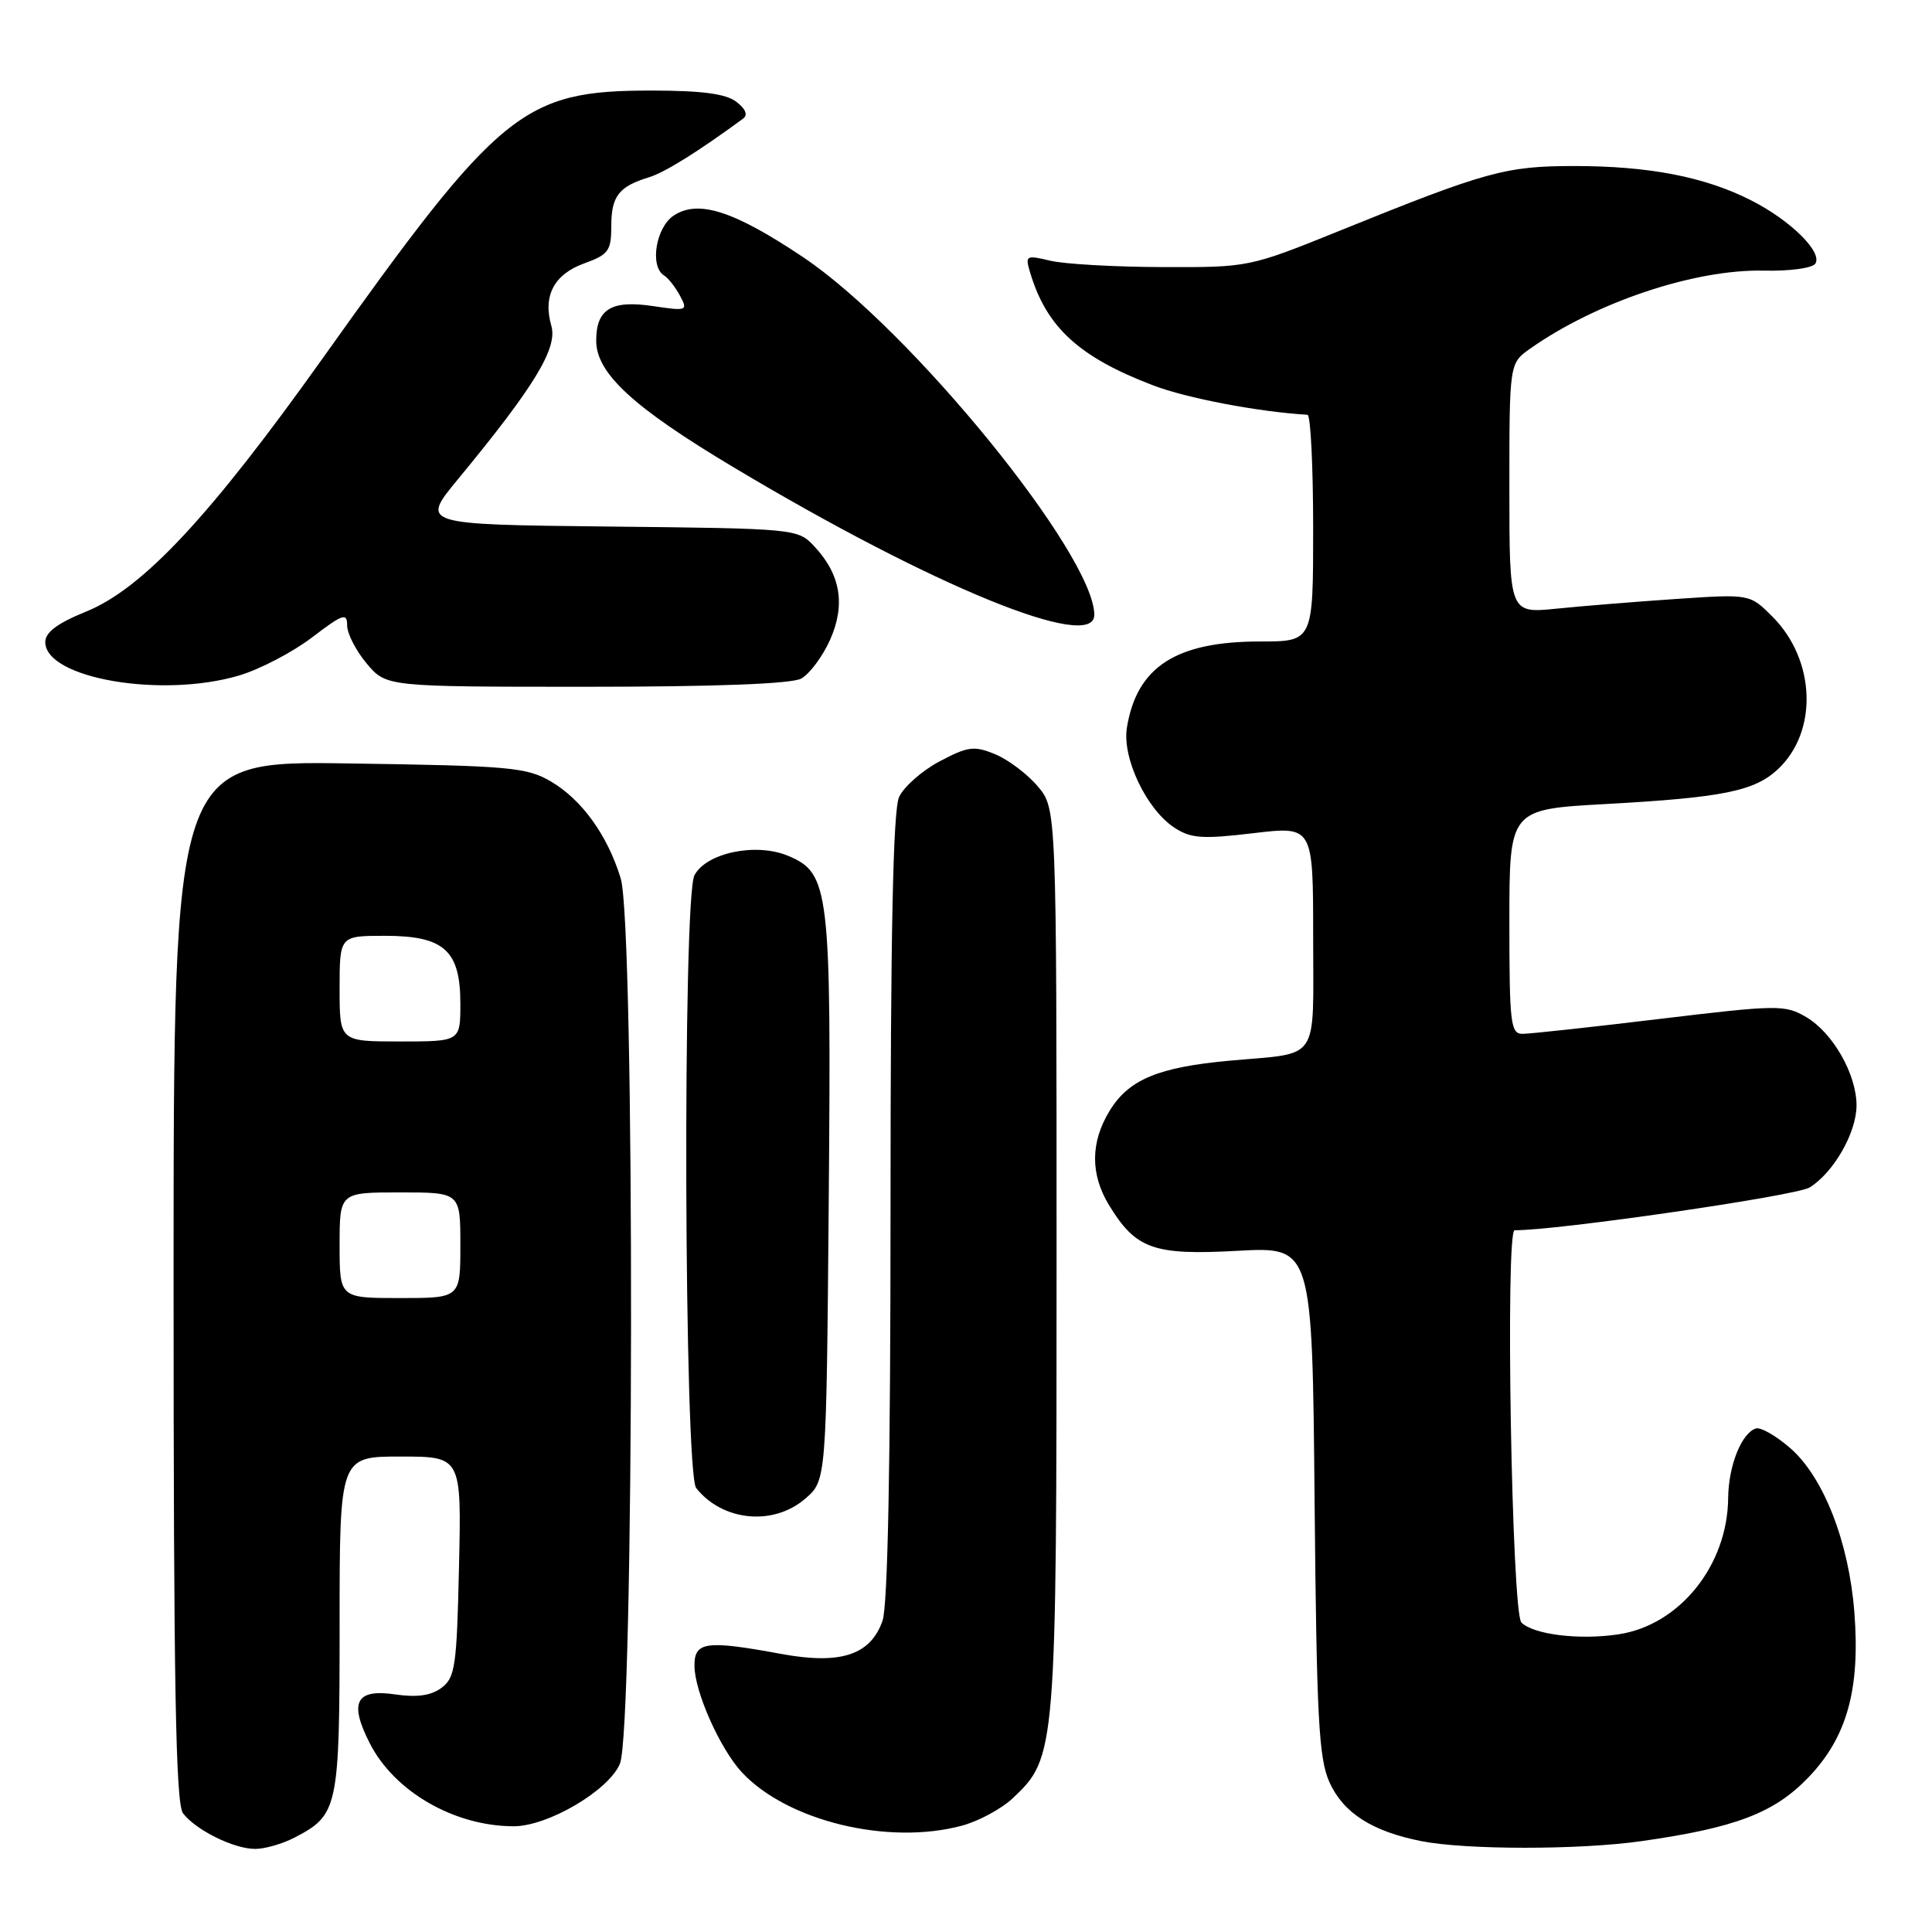 <?xml version="1.0" encoding="UTF-8" standalone="no"?>
<!DOCTYPE svg PUBLIC "-//W3C//DTD SVG 1.1//EN" "http://www.w3.org/Graphics/SVG/1.1/DTD/svg11.dtd" >
<svg xmlns="http://www.w3.org/2000/svg" xmlns:xlink="http://www.w3.org/1999/xlink" version="1.1" viewBox="0 0 256 256">
 <g >
 <path fill="currentColor"
d=" M 38.99 243.51 C 44.82 240.49 45.00 239.64 45.00 215.28 C 45.00 193.00 45.00 193.00 53.07 193.00 C 61.15 193.00 61.15 193.00 60.82 207.58 C 60.53 220.80 60.31 222.30 58.50 223.65 C 57.11 224.68 55.24 224.94 52.37 224.52 C 47.15 223.75 46.22 225.55 49.00 231.00 C 52.26 237.40 60.20 241.98 68.05 241.99 C 72.58 242.00 80.64 237.27 82.14 233.71 C 84.04 229.22 84.14 122.59 82.25 116.40 C 80.51 110.69 77.11 105.97 73.00 103.55 C 69.79 101.67 67.55 101.47 46.25 101.16 C 23.00 100.81 23.00 100.81 23.00 169.72 C 23.00 223.29 23.28 238.98 24.25 240.27 C 25.94 242.49 30.98 244.99 33.80 244.99 C 35.06 245.00 37.40 244.33 38.99 243.51 Z  M 217.50 243.96 C 229.97 242.19 235.10 240.23 239.62 235.52 C 244.74 230.20 246.51 223.82 245.71 213.61 C 244.99 204.34 241.65 195.78 237.26 191.92 C 235.36 190.26 233.29 189.07 232.66 189.28 C 230.75 189.90 229.03 194.24 228.99 198.50 C 228.91 207.44 222.54 215.35 214.44 216.56 C 209.27 217.34 203.19 216.59 201.59 214.99 C 200.31 213.71 199.44 162.99 200.70 163.01 C 206.03 163.09 238.05 158.45 239.80 157.34 C 243.00 155.32 245.99 150.08 246.00 146.48 C 246.00 142.35 242.87 136.85 239.33 134.77 C 236.52 133.12 235.58 133.13 219.94 135.01 C 210.90 136.10 202.71 136.99 201.75 136.99 C 200.16 137.00 200.00 135.63 200.00 122.12 C 200.00 107.24 200.00 107.24 212.75 106.54 C 228.31 105.68 232.49 104.83 235.60 101.91 C 240.93 96.90 240.58 87.43 234.85 81.70 C 231.86 78.71 231.86 78.71 222.18 79.36 C 216.86 79.72 209.69 80.30 206.25 80.65 C 200.00 81.28 200.00 81.28 200.00 64.71 C 200.00 48.14 200.00 48.14 202.75 46.20 C 211.50 40.03 224.57 35.66 233.69 35.86 C 237.17 35.94 240.17 35.53 240.55 34.92 C 241.50 33.38 237.22 29.17 232.00 26.53 C 225.88 23.43 218.50 22.00 208.61 22.00 C 199.52 22.00 196.93 22.71 177.50 30.58 C 165.52 35.42 165.48 35.43 154.00 35.39 C 147.68 35.37 140.99 34.99 139.14 34.54 C 135.94 33.78 135.82 33.85 136.50 36.12 C 138.67 43.38 142.99 47.33 152.84 51.08 C 157.31 52.78 166.80 54.58 173.25 54.96 C 173.66 54.98 174.00 61.75 174.00 70.00 C 174.00 85.00 174.00 85.00 166.97 85.00 C 155.82 85.00 150.63 88.36 149.32 96.42 C 148.67 100.42 151.90 107.23 155.60 109.66 C 157.80 111.10 159.29 111.21 166.08 110.40 C 174.00 109.46 174.00 109.46 174.00 124.16 C 174.00 141.00 175.04 139.44 163.00 140.54 C 153.48 141.40 149.56 143.04 147.03 147.19 C 144.48 151.36 144.46 155.60 146.96 159.70 C 150.51 165.52 152.86 166.35 163.98 165.74 C 173.88 165.20 173.88 165.20 174.19 198.85 C 174.46 227.71 174.74 233.02 176.17 236.18 C 178.01 240.23 181.82 242.67 188.33 243.96 C 194.27 245.13 209.28 245.13 217.50 243.96 Z  M 127.50 241.90 C 129.70 241.30 132.72 239.67 134.21 238.26 C 139.95 232.85 140.00 232.20 140.00 166.90 C 140.00 107.15 140.00 107.15 137.52 104.21 C 136.16 102.59 133.62 100.67 131.89 99.95 C 129.07 98.79 128.28 98.89 124.49 100.89 C 122.16 102.13 119.75 104.26 119.13 105.62 C 118.34 107.35 118.00 123.57 118.00 159.90 C 118.00 193.96 117.64 212.75 116.94 214.76 C 115.35 219.30 111.39 220.60 103.55 219.16 C 93.51 217.31 92.00 217.52 92.02 220.75 C 92.05 224.19 95.42 231.74 98.31 234.85 C 104.34 241.32 117.74 244.55 127.50 241.90 Z  M 106.69 198.59 C 109.50 196.18 109.50 196.18 109.81 159.34 C 110.16 117.73 109.92 115.70 104.40 113.39 C 100.18 111.63 93.61 112.99 92.02 115.97 C 90.43 118.93 90.65 195.18 92.25 197.18 C 95.75 201.58 102.46 202.23 106.69 198.59 Z  M 31.67 89.51 C 34.43 88.69 38.79 86.41 41.35 84.46 C 45.44 81.34 46.00 81.15 46.00 82.88 C 46.00 83.96 47.17 86.23 48.59 87.92 C 51.18 91.00 51.18 91.00 77.65 91.00 C 94.71 91.00 104.85 90.62 106.15 89.92 C 107.26 89.32 108.98 87.02 109.98 84.80 C 112.07 80.12 111.39 76.11 107.87 72.36 C 105.71 70.06 105.38 70.03 80.70 69.77 C 55.73 69.50 55.73 69.50 60.68 63.50 C 70.80 51.24 73.90 46.15 73.06 43.19 C 71.91 39.19 73.41 36.34 77.44 34.89 C 80.64 33.73 81.00 33.23 81.00 29.92 C 81.00 26.00 82.01 24.70 86.00 23.49 C 88.07 22.86 92.50 20.10 98.45 15.73 C 99.13 15.23 98.81 14.44 97.56 13.48 C 96.16 12.42 92.99 12.00 86.28 12.00 C 69.31 12.00 66.22 14.52 42.74 47.50 C 27.83 68.44 18.91 77.99 11.41 81.04 C 7.61 82.58 6.00 83.78 6.00 85.08 C 6.00 89.89 21.42 92.55 31.67 89.51 Z  M 145.00 81.47 C 145.00 73.53 120.59 43.55 106.39 34.06 C 97.25 27.94 92.53 26.42 89.29 28.55 C 86.90 30.11 86.06 35.30 87.99 36.50 C 88.54 36.83 89.49 38.04 90.10 39.18 C 91.17 41.18 91.04 41.23 86.54 40.56 C 81.01 39.73 79.00 40.95 79.00 45.14 C 79.00 49.46 83.89 53.97 97.24 61.94 C 123.60 77.71 145.00 86.45 145.00 81.47 Z  M 45.00 165.00 C 45.00 158.00 45.00 158.00 53.00 158.00 C 61.00 158.00 61.00 158.00 61.00 165.00 C 61.00 172.00 61.00 172.00 53.00 172.00 C 45.00 172.00 45.00 172.00 45.00 165.00 Z  M 45.00 131.00 C 45.00 124.00 45.00 124.00 51.00 124.00 C 58.86 124.00 61.00 125.93 61.00 133.00 C 61.00 138.00 61.00 138.00 53.00 138.00 C 45.00 138.00 45.00 138.00 45.00 131.00 Z "/>
</g>
</svg>